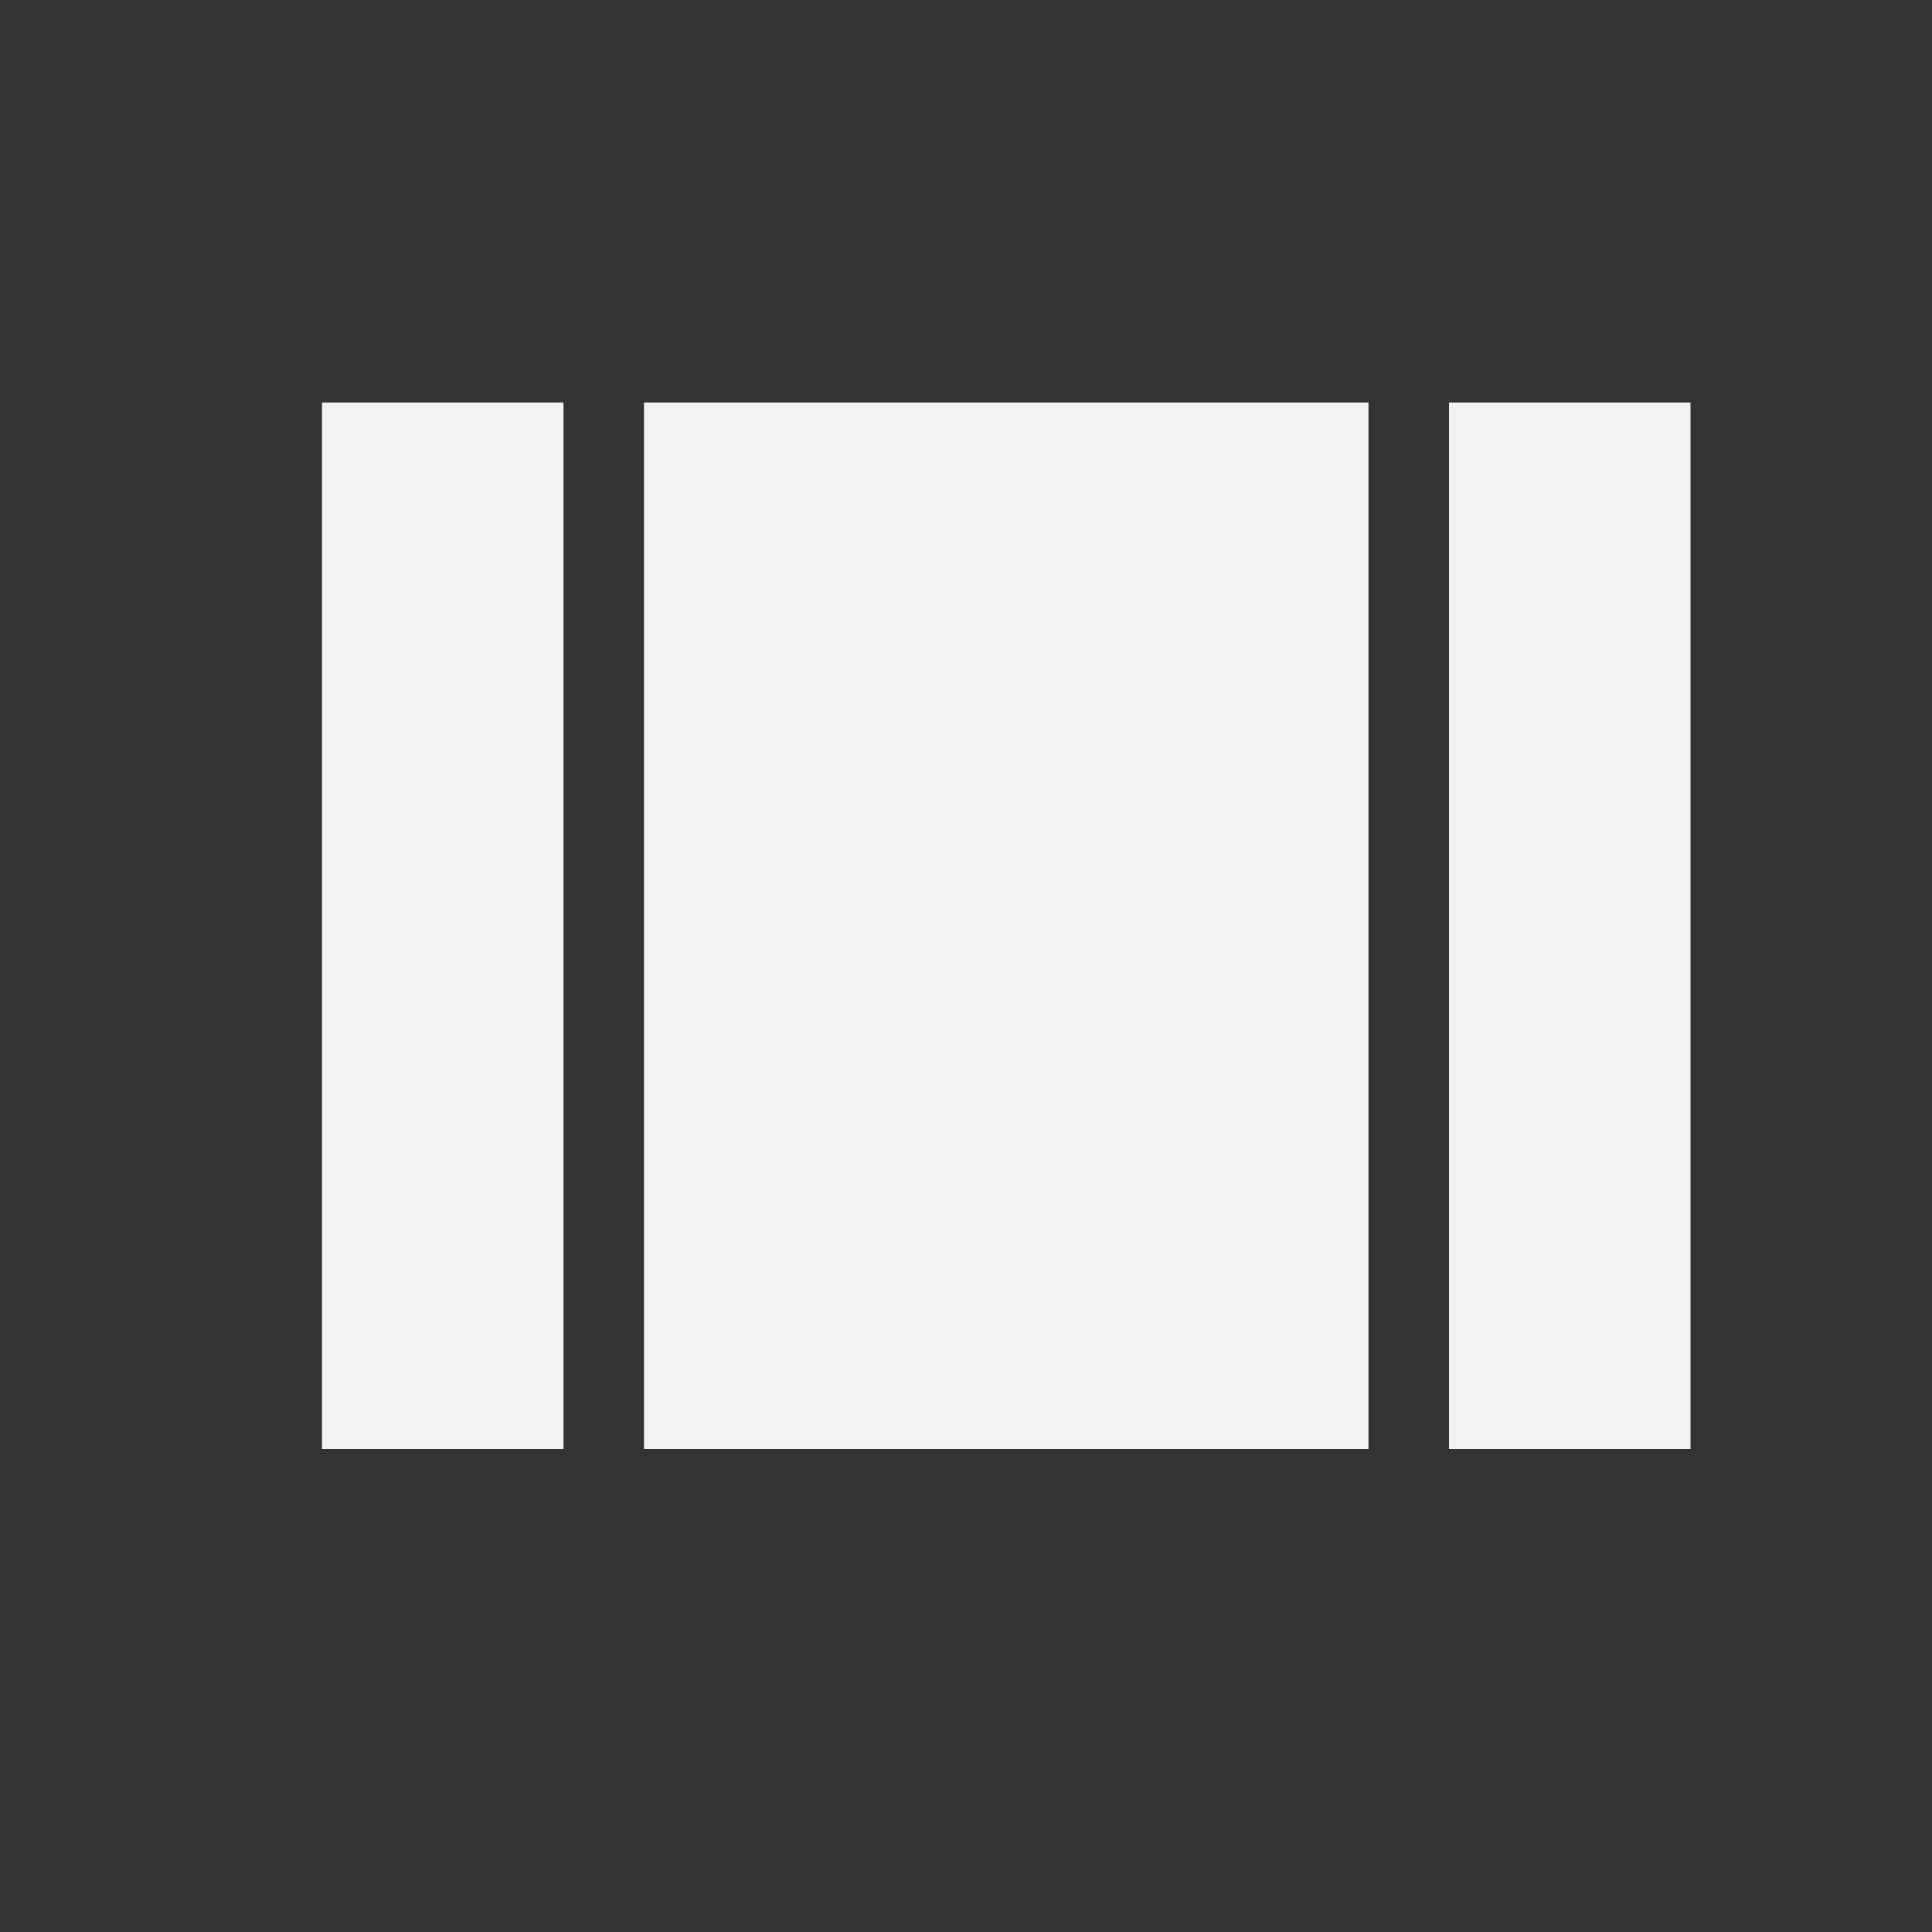 <svg xmlns="http://www.w3.org/2000/svg" width="48" height="48" viewBox="0 0 48 48"><rect x="0" y="0" width="48" height="48" fill="#333333" stroke="none"/><path fill="#f2f2f2" d="M8 36h6V10H8v26zm28-26v26h6V10h-6zM16 36h18V10H16v26z"/></svg>